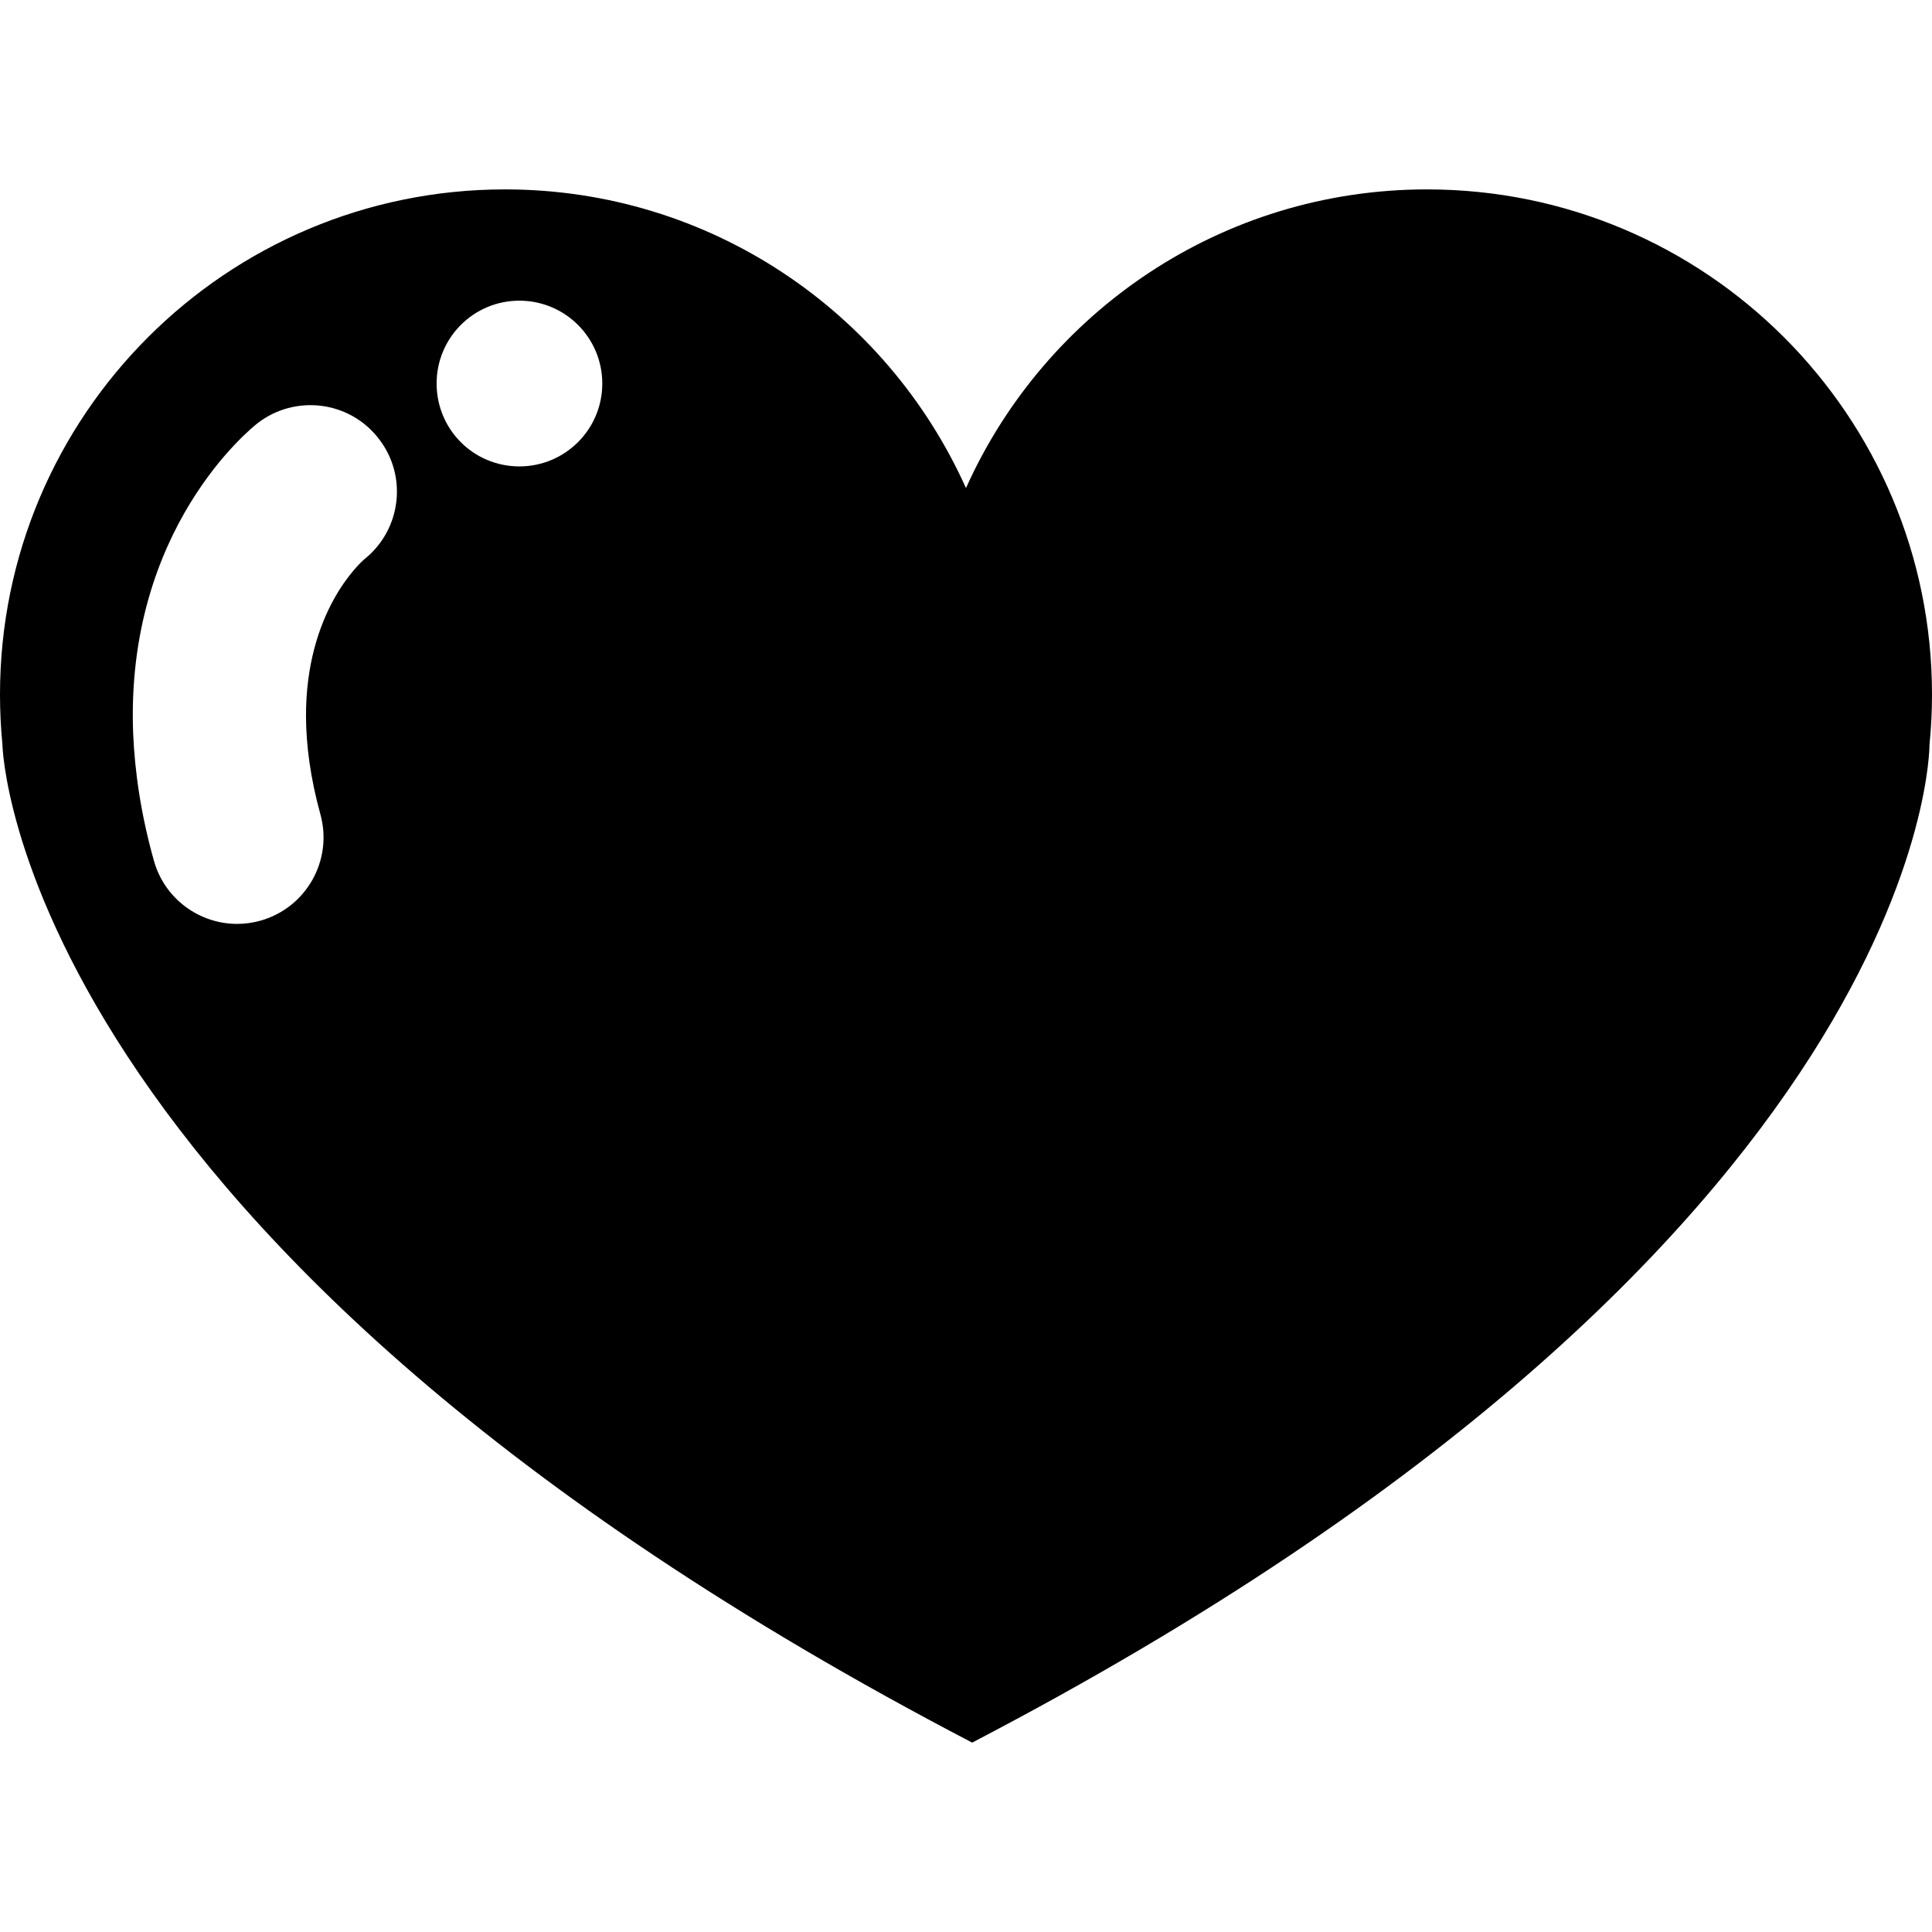 <?xml version="1.0" encoding="iso-8859-1"?>
<!-- Uploaded to: SVG Repo, www.svgrepo.com, Generator: SVG Repo Mixer Tools -->
<!DOCTYPE svg PUBLIC "-//W3C//DTD SVG 1.1//EN" "http://www.w3.org/Graphics/SVG/1.1/DTD/svg11.dtd">
<svg fill="#000000" version="1.1" id="Capa_1" xmlns="http://www.w3.org/2000/svg" xmlns:xlink="http://www.w3.org/1999/xlink" 
	 width="800px" height="800px" viewBox="0 0 31.475 31.474"
	 xml:space="preserve">
<g>
	<path d="M31.434,12.136c0.027-0.27,0.041-0.545,0.041-0.822c0-4.544-3.683-8.229-8.228-8.229c-3.345,0-6.224,1.999-7.51,4.866
		c-1.286-2.868-4.165-4.866-7.51-4.866C3.683,3.085,0,6.77,0,11.314c0,0.277,0.014,0.552,0.04,0.822c0,0,0.161,8.102,15.798,16.253
		l0,0C31.473,20.238,31.434,12.136,31.434,12.136z M8.461,4.898c0.747,0,1.351,0.604,1.351,1.35c0,0.746-0.604,1.35-1.351,1.35
		s-1.348-0.603-1.348-1.35C7.112,5.503,7.715,4.898,8.461,4.898z M4.241,14.999c-0.126,0.035-0.254,0.052-0.378,0.052
		c-0.617,0-1.183-0.409-1.356-1.031c-0.212-0.755-0.312-1.449-0.338-2.081C2.043,8.612,4.093,6.976,4.195,6.895
		C4.811,6.419,5.696,6.531,6.17,7.146c0.474,0.609,0.367,1.48-0.229,1.96c-0.073,0.061-0.962,0.86-0.956,2.57
		c0.003,0.461,0.069,0.988,0.234,1.587C5.428,14.014,4.989,14.79,4.241,14.999z"/>
</g>
</svg>